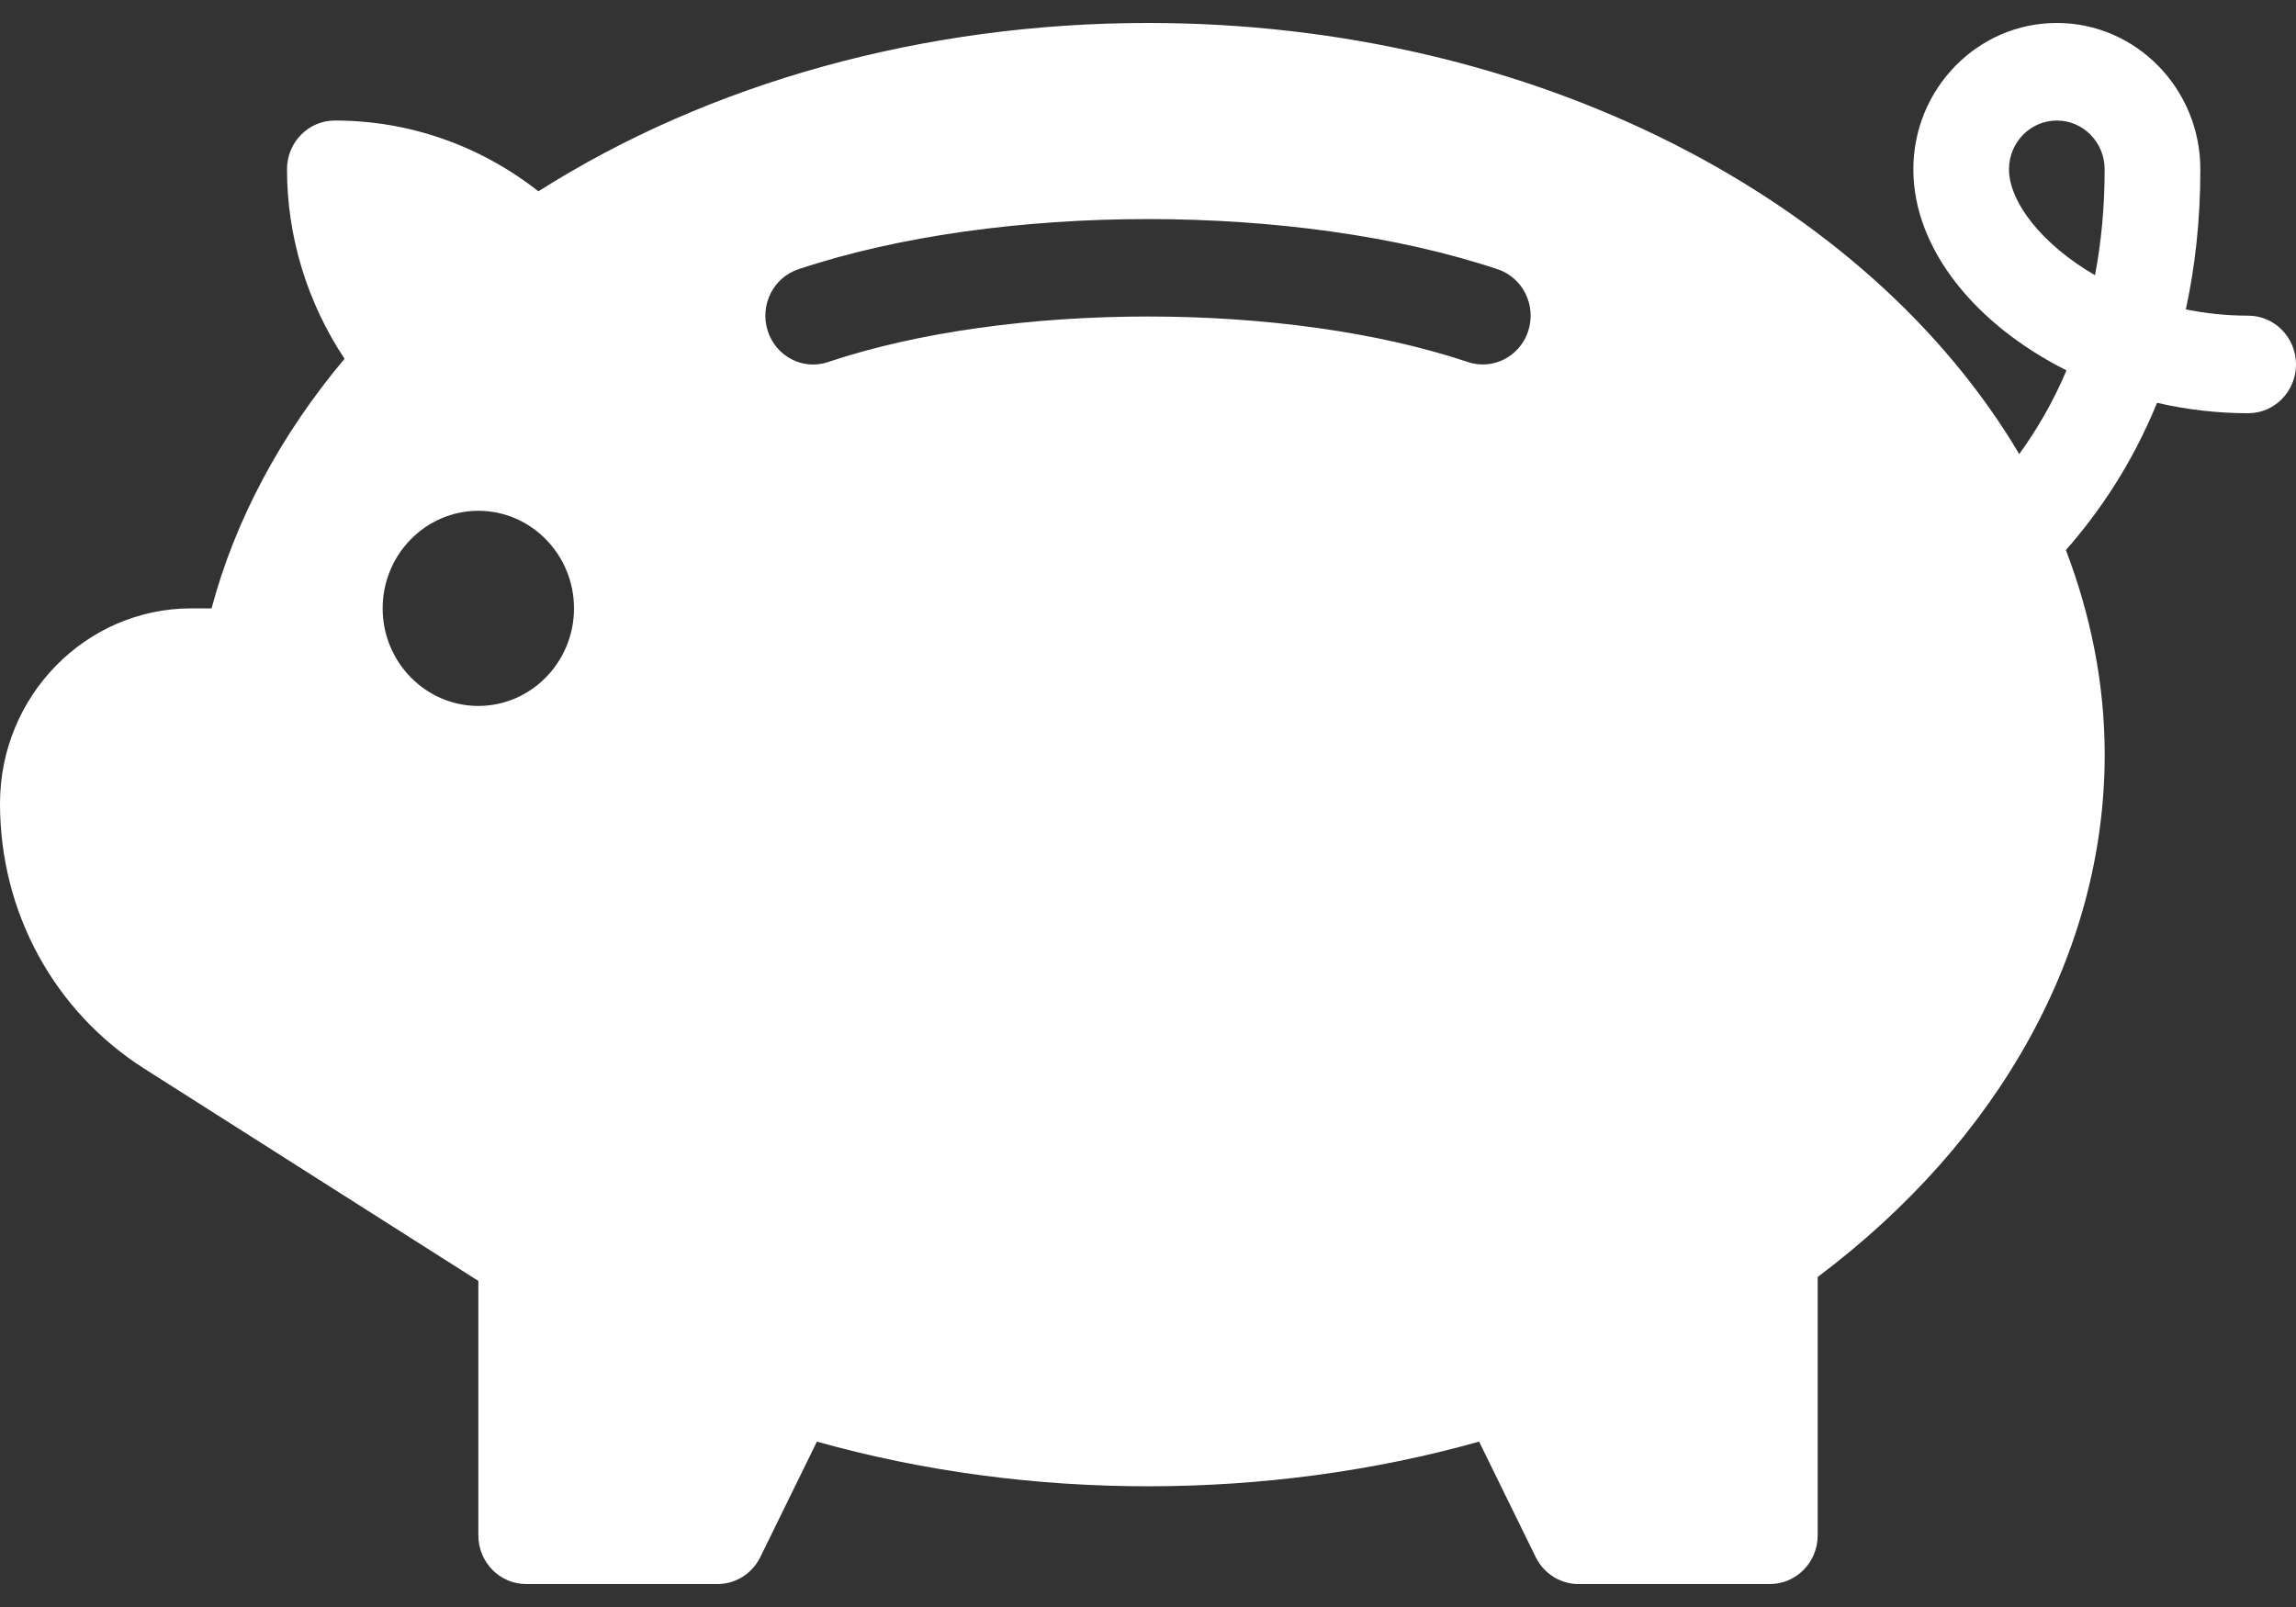 <svg width="50" height="35" viewBox="0 0 50 35" fill="none" xmlns="http://www.w3.org/2000/svg">
<rect x="0" y="0" width="50" height="35" fill="#333333" stroke="none"/>
<path d="M48.958 6.875C48.485 6.875 48.031 6.826 47.601 6.738C47.8 5.823 47.917 4.807 47.917 3.688C47.917 1.93 46.515 0.5 44.792 0.5C43.068 0.5 41.667 1.93 41.667 3.688C41.667 5.434 43.037 7.081 45.002 8.066C44.701 8.779 44.343 9.377 43.973 9.89C40.7 4.362 33.436 0.5 25 0.5C20.134 0.5 15.455 1.797 11.725 4.167C10.454 3.168 8.908 2.625 7.292 2.625C6.716 2.625 6.25 3.1 6.25 3.688C6.25 5.154 6.69 6.589 7.503 7.814C6.106 9.477 5.12 11.329 4.607 13.25H4.167C1.869 13.25 0 15.156 0 17.5C0 19.865 1.175 22.023 3.142 23.275L10.417 27.898V33.438C10.417 34.025 10.883 34.5 11.458 34.5H15.625C16.02 34.5 16.38 34.273 16.557 33.913L17.79 31.398C22.4 32.695 27.6 32.695 32.21 31.398L33.443 33.913C33.62 34.273 33.98 34.5 34.375 34.5H38.542C39.118 34.5 39.584 34.025 39.584 33.438V27.812C43.563 24.826 45.834 20.707 45.834 16.438C45.834 14.889 45.529 13.397 44.989 11.98C45.694 11.178 46.42 10.132 46.974 8.773C47.613 8.92 48.28 9 48.959 9C49.534 9 50 8.525 50 7.937C50 7.35 49.534 6.875 48.958 6.875ZM10.417 15.375C9.268 15.375 8.333 14.421 8.333 13.25C8.333 12.079 9.268 11.125 10.417 11.125C11.565 11.125 12.5 12.079 12.5 13.25C12.5 14.421 11.565 15.375 10.417 15.375ZM33.281 7.206C33.137 7.654 32.73 7.938 32.292 7.938C32.184 7.938 32.075 7.921 31.967 7.885C28.02 6.563 21.98 6.563 18.033 7.885C17.488 8.071 16.898 7.765 16.719 7.206C16.54 6.649 16.837 6.048 17.384 5.865C21.744 4.407 28.256 4.407 32.616 5.865C33.163 6.048 33.46 6.649 33.281 7.206ZM45.623 5.994C44.465 5.323 43.75 4.396 43.75 3.688C43.75 3.101 44.217 2.625 44.792 2.625C45.367 2.625 45.833 3.101 45.833 3.688C45.833 4.527 45.756 5.295 45.623 5.994Z" fill="white"/>
</svg>
